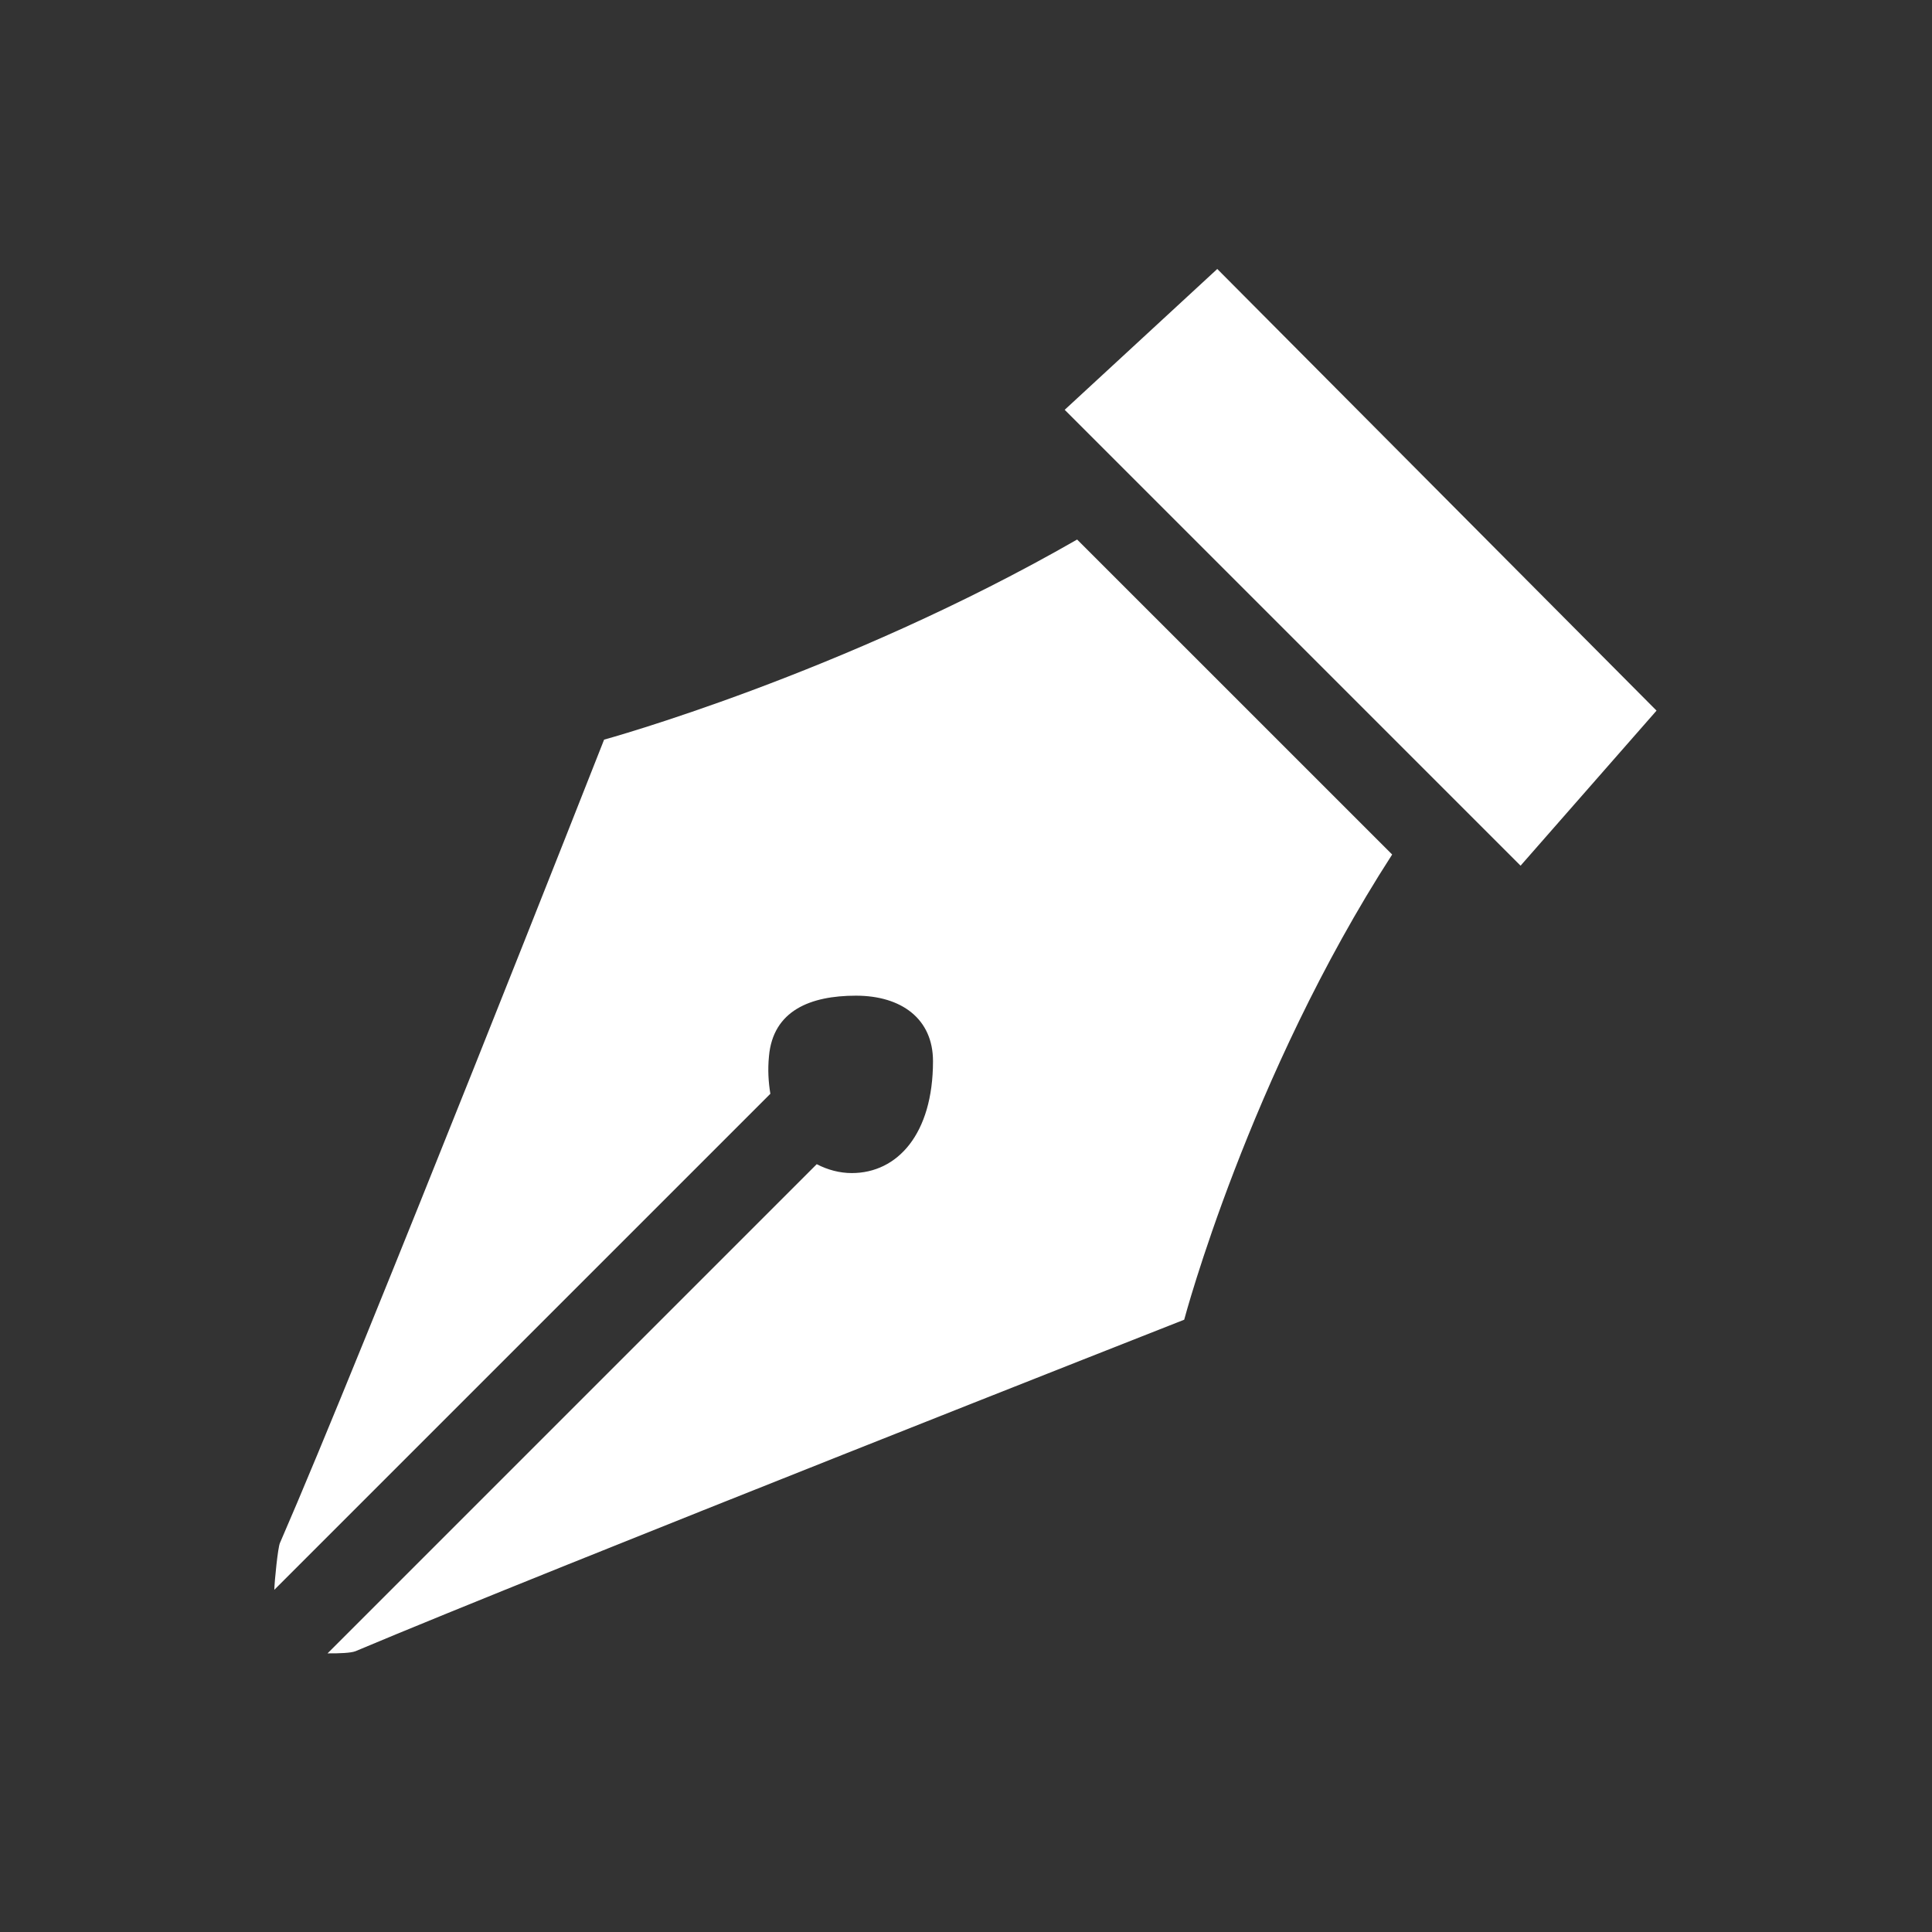 <?xml version="1.0" encoding="utf-8"?>
<!-- Generator: Adobe Illustrator 17.1.0, SVG Export Plug-In . SVG Version: 6.00 Build 0)  -->
<!DOCTYPE svg PUBLIC "-//W3C//DTD SVG 1.1//EN" "http://www.w3.org/Graphics/SVG/1.1/DTD/svg11.dtd">
<svg version="1.1" id="Layer_1" xmlns="http://www.w3.org/2000/svg" xmlns:xlink="http://www.w3.org/1999/xlink" x="0px" y="0px"
	 viewBox="0 0 50 50" enable-background="new 0 0 50 50" xml:space="preserve">
<rect x="0" y="0" width="50" height="50" fill="#333333" stroke="none"/>
<g>
	<path fill-rule="evenodd" clip-rule="evenodd" fill="#FFFFFF" d="M27.876,13.963c-6.072,3.487-12.242,5.179-12.242,5.179
		S9.411,34.956,7.245,39.932c-0.054,0.116-0.14,0.986-0.146,1.212l12.838-12.837c-0.049-0.298-0.071-0.616-0.036-0.972
		c0.106-1.182,1.072-1.567,2.251-1.567c1.179,0,1.994,0.601,1.994,1.695c0,1.887-0.922,2.896-2.102,2.896
		c-0.312,0-0.622-0.082-0.907-0.23L8.477,42.789c0.319,0.002,0.607-0.01,0.723-0.056c5.04-2.124,21.447-8.579,21.447-8.579
		s1.669-6.292,5.382-12.039L27.876,13.963z"/>
	<polygon fill-rule="evenodd" clip-rule="evenodd" fill="#FFFFFF" points="39.352,22.404 42.871,18.391 31.503,6.961 27.554,10.606 
			"/>
</g>
</svg>
